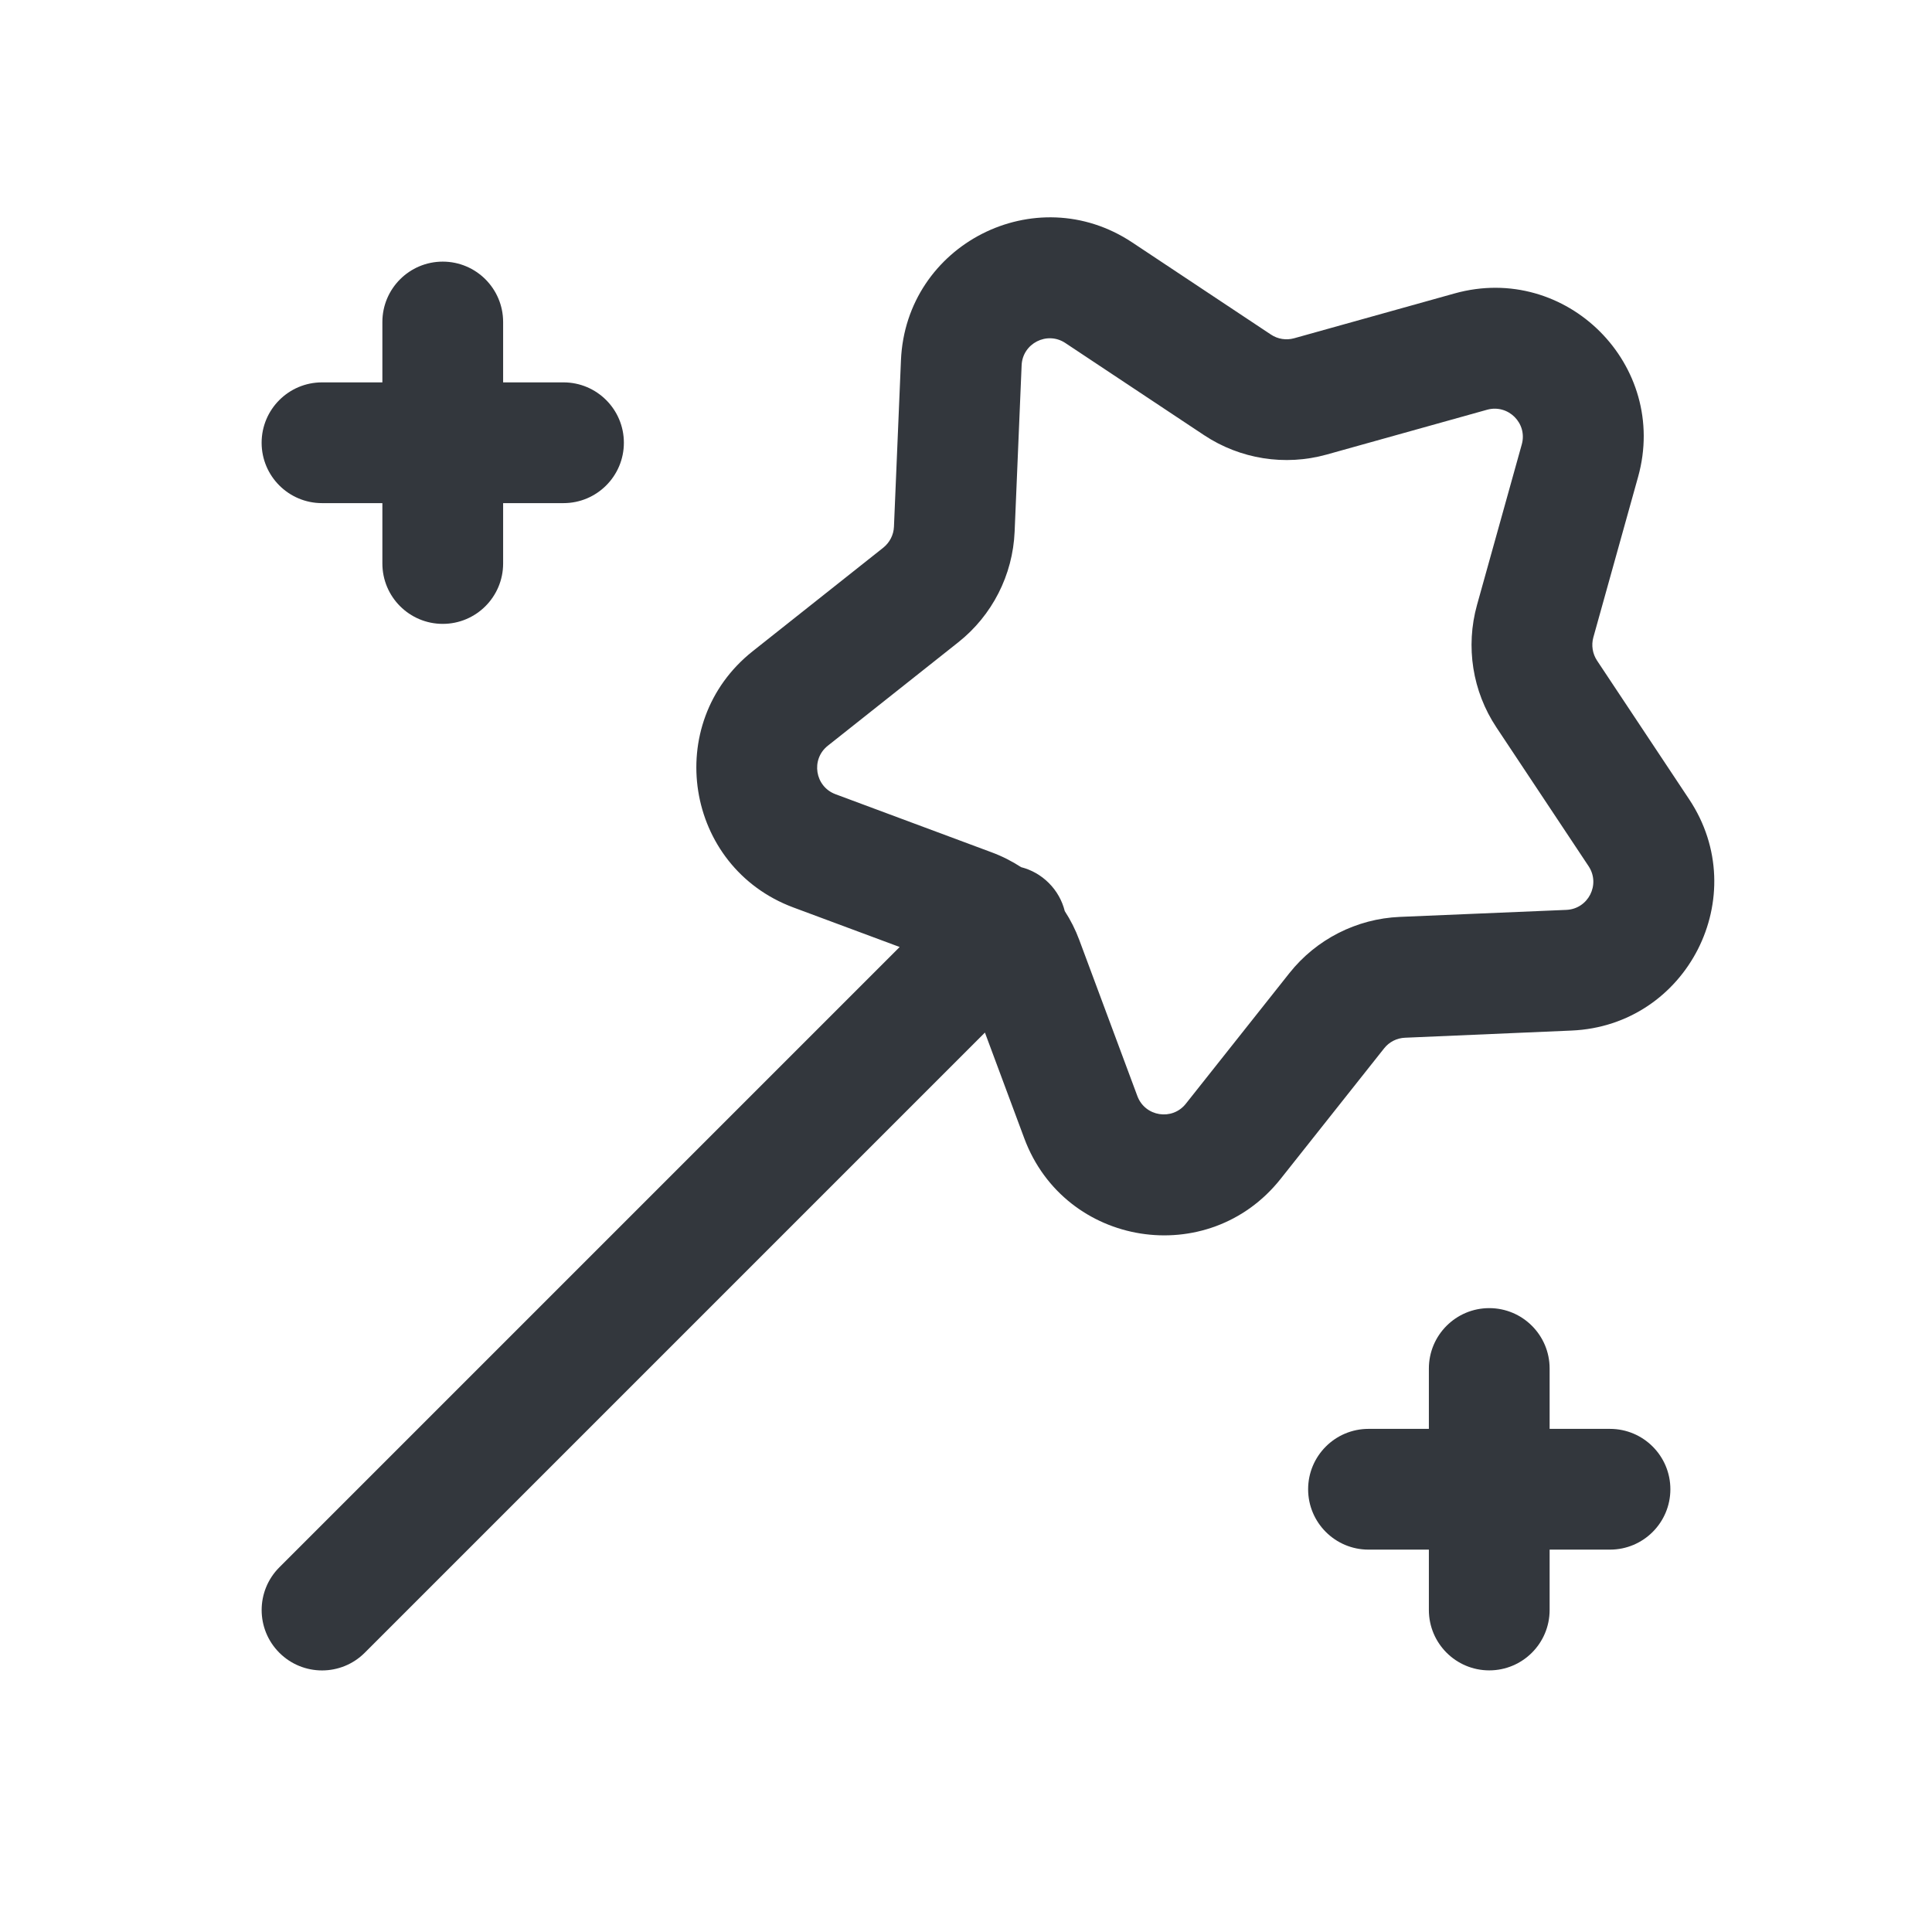<svg fill="none" height="24" viewBox="0 0 24 24" width="24" xmlns="http://www.w3.org/2000/svg"><g fill="#33373d"><path clip-rule="evenodd" d="m19.521 12.802c1.44-.061 2.26-1.672 1.463-2.872l-1.145-1.724c-.056-.085-.073-.19-.046-.288l.556-1.994c.387-1.388-.891-2.666-2.279-2.279l-1.994.557c-.098.027-.203.011-.288-.046l-1.724-1.145c-1.201-.797-2.811.024-2.872 1.464l-.087 2.068c-.004.102-.053.196-.132.26l-1.622 1.286c-1.129.895-.846 2.681.505 3.184l1.32.491-7.706 7.706c-.293.293-.293.768 0 1.061s.768.293 1.061 0l7.704-7.704.489 1.314c.503 1.351 2.288 1.633 3.184.504l1.286-1.622c.063-.08.158-.128.26-.132zm-6.835-2.029c-.114-.074-.237-.137-.367-.185l-1.94-.722c-.256-.095-.309-.433-.096-.602l1.622-1.286c.421-.334.676-.835.699-1.372l.087-2.068c.011-.272.316-.428.543-.277l1.724 1.145c.448.297 1.003.385 1.521.241l1.994-.557c.263-.073.505.169.431.431l-.556 1.994c-.144.518-.057 1.073.241 1.521l1.145 1.724c.151.227-.004.532-.277.543l-2.068.087c-.537.023-1.038.278-1.372.699l-1.286 1.622c-.169.214-.507.16-.602-.095l-.722-1.94c-.047-.127-.108-.247-.18-.358-.032-.128-.098-.249-.198-.349-.099-.099-.219-.165-.345-.197z" fill-rule="evenodd"/><path d="m5.5 3.25c.414 0 .75.336.75.75v.75h.75c.414 0 .75.336.75.75 0 .414-.336.75-.75.75h-.75v.75c0 .414-.336.75-.75.75s-.75-.336-.75-.75v-.75h-.75c-.414 0-.75-.336-.75-.75 0-.414.336-.75.75-.75h.75v-.75c0-.414.336-.75.75-.75z"/><path d="m19.25 17c0-.414-.336-.75-.75-.75s-.75.336-.75.75v.75h-.75c-.414 0-.75.336-.75.75 0 .414.336.75.75.75h.75v.75c0 .414.336.75.75.75s.75-.336.75-.75v-.75h.75c.414 0 .75-.336.75-.75 0-.414-.336-.75-.75-.75h-.75z"/></g></svg>